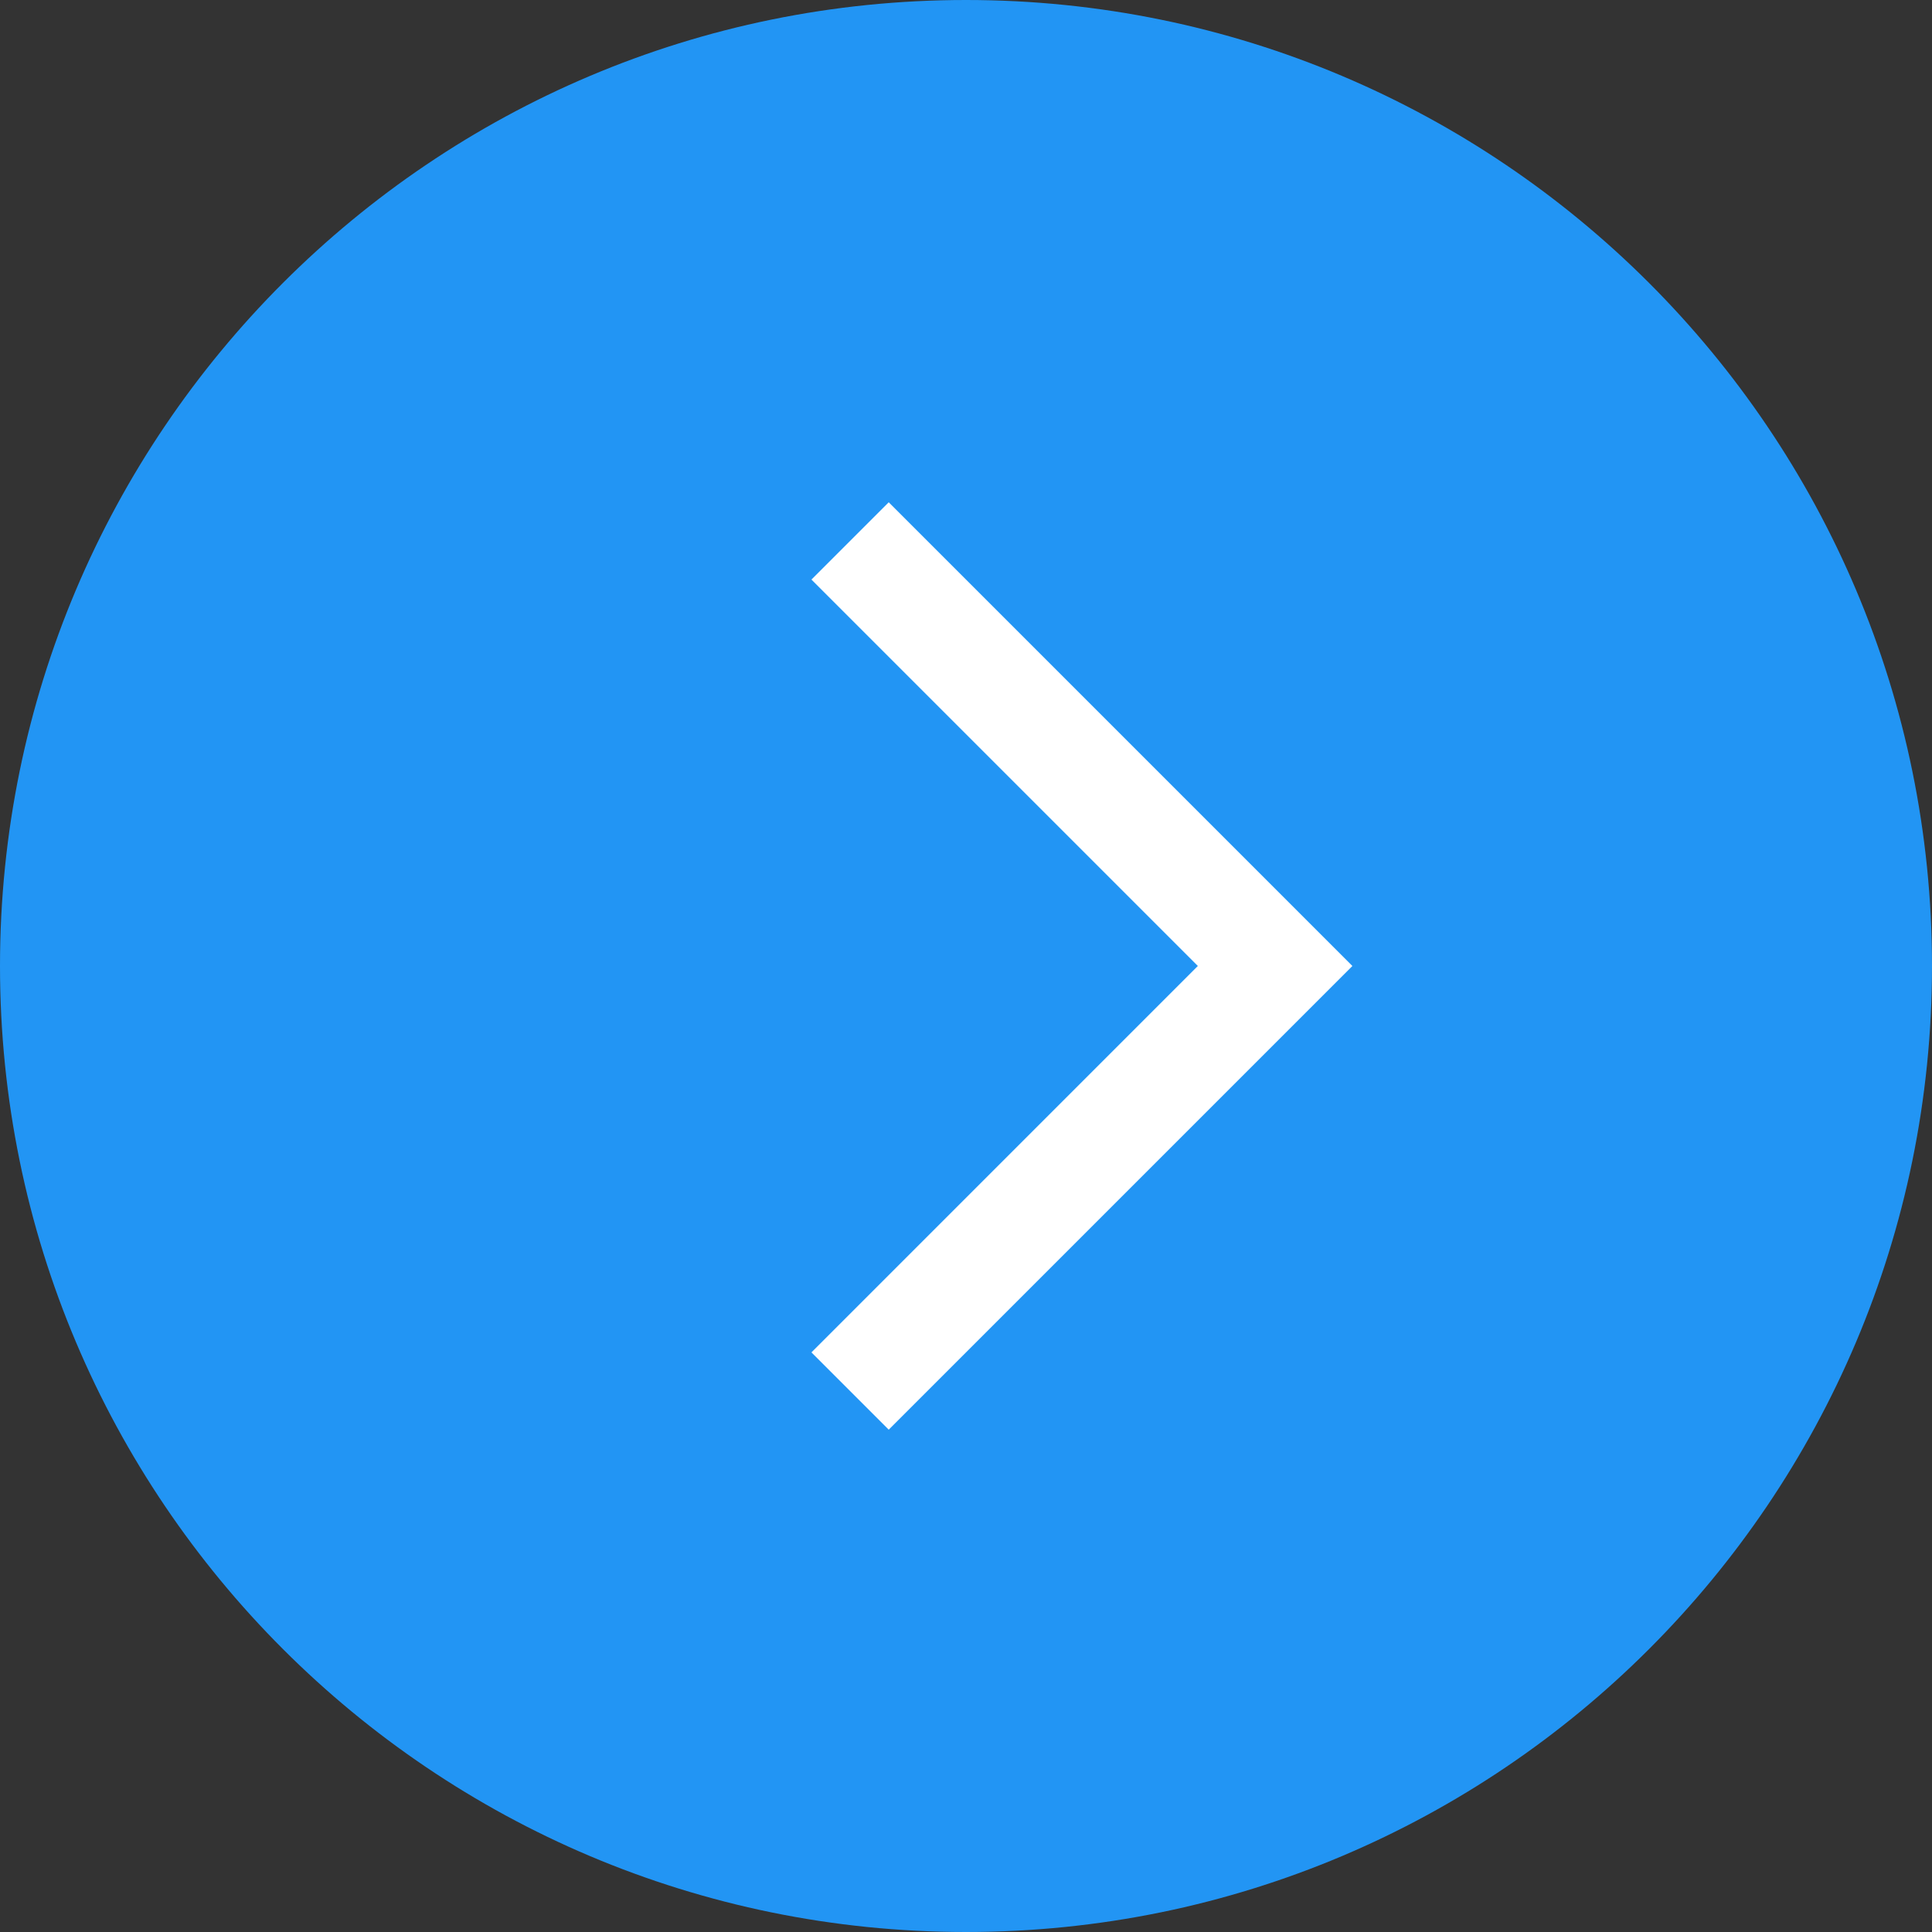 <svg version="1.1" xmlns="http://www.w3.org/2000/svg" xmlns:xlink="http://www.w3.org/1999/xlink" width="50" height="50" viewBox="0 0 50 50">
<rect x="0" y="0" width="50" height="50" fill="#333333" stroke="none"/>
<g id="icon-arrow-right">
<path id="Ellipse-2-copy-2" d="M25.000,0.000 C38.807,0.000 50.000,11.193 50.000,25.000 C50.000,38.807 38.807,50.000 25.000,50.000 C11.193,50.000 0.000,38.807 0.000,25.000 C0.000,11.193 11.193,0.000 25.000,0.000 z" fill="#2295F4" />
<path id="Rectangle-4-copy" d="M35.000,25.000 L23.000,37.000 L21.000,35.000 L31.000,24.999 L21.000,14.999 L23.000,12.999 L33.000,22.999 L33.000,22.999 L35.000,25.000 z" fill="#FFFFFF" />
</g>
</svg>

